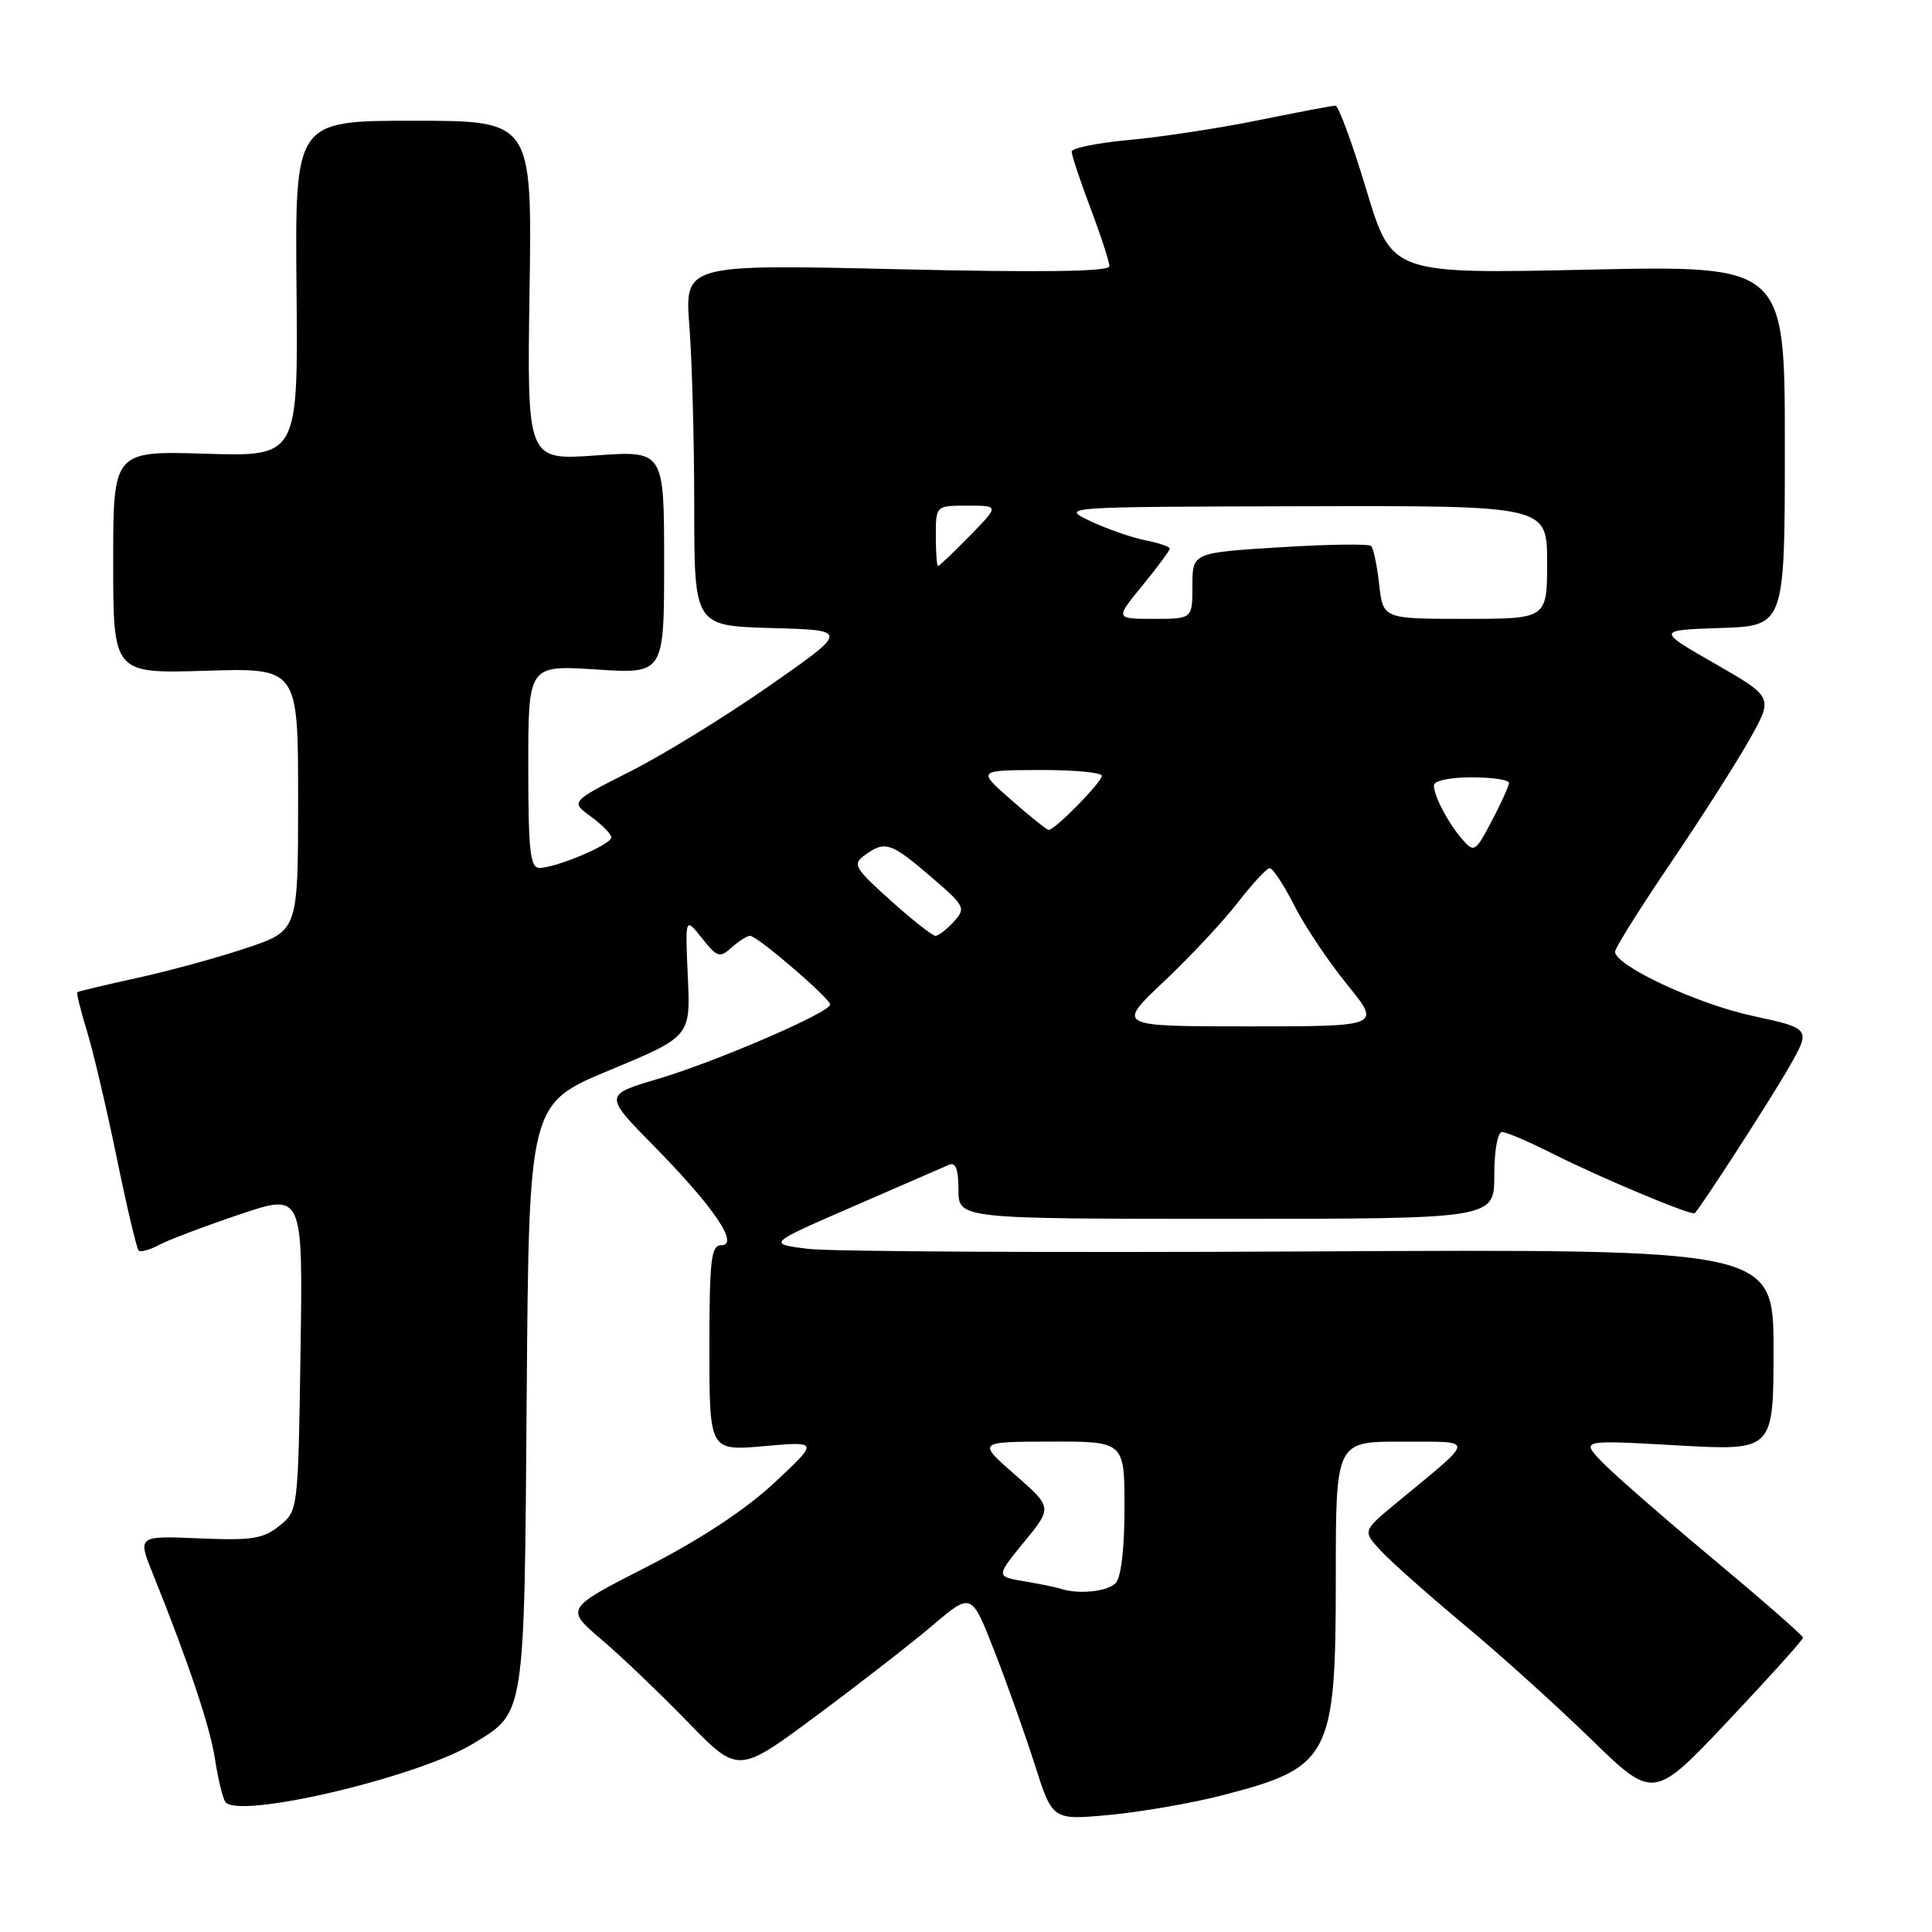 <?xml version="1.0" encoding="UTF-8" standalone="no"?>
<!DOCTYPE svg PUBLIC "-//W3C//DTD SVG 1.1//EN" "http://www.w3.org/Graphics/SVG/1.1/DTD/svg11.dtd" >
<svg xmlns="http://www.w3.org/2000/svg" xmlns:xlink="http://www.w3.org/1999/xlink" version="1.1" viewBox="0 0 256 256">
 <g >
 <path fill="currentColor"
d=" M 161.71 237.95 C 176.30 234.22 177.00 232.90 177.00 209.05 C 177.00 191.00 177.00 191.00 185.75 191.03 C 195.63 191.07 195.70 190.32 184.98 199.19 C 180.53 202.87 180.53 202.87 183.01 205.53 C 184.38 206.99 189.32 211.38 194.00 215.28 C 198.68 219.17 206.24 225.99 210.80 230.43 C 219.10 238.50 219.10 238.50 229.01 228.00 C 234.46 222.22 238.91 217.28 238.91 217.00 C 238.90 216.72 233.50 212.00 226.91 206.50 C 220.32 201.00 213.70 195.22 212.21 193.65 C 209.50 190.80 209.50 190.80 222.25 191.52 C 235.00 192.24 235.00 192.24 235.00 178.87 C 235.00 165.50 235.00 165.50 173.75 165.82 C 140.06 166.00 110.06 165.85 107.08 165.48 C 101.66 164.81 101.66 164.81 113.08 159.85 C 119.36 157.12 125.06 154.64 125.75 154.34 C 126.63 153.95 127.00 154.93 127.00 157.64 C 127.00 161.50 127.00 161.50 162.50 161.50 C 198.00 161.50 198.00 161.50 198.00 155.75 C 198.00 152.48 198.44 150.00 199.03 150.00 C 199.59 150.00 202.64 151.30 205.80 152.90 C 212.11 156.08 224.20 161.14 224.57 160.75 C 225.58 159.66 234.64 145.63 237.01 141.49 C 239.98 136.29 239.98 136.29 232.22 134.61 C 224.85 133.02 214.00 127.95 214.00 126.10 C 214.00 125.63 217.31 120.35 221.36 114.37 C 225.42 108.39 230.13 101.00 231.85 97.94 C 234.97 92.38 234.97 92.38 227.24 87.94 C 219.50 83.50 219.50 83.50 228.00 83.21 C 236.50 82.93 236.50 82.93 236.50 59.05 C 236.50 35.17 236.50 35.17 210.45 35.73 C 184.41 36.30 184.41 36.30 181.05 25.15 C 179.20 19.02 177.36 14.00 176.95 14.00 C 176.55 14.00 172.01 14.86 166.86 15.91 C 161.71 16.96 154.01 18.14 149.75 18.53 C 145.49 18.92 142.00 19.62 142.00 20.09 C 142.00 20.57 143.12 23.94 144.50 27.60 C 145.88 31.25 147.00 34.71 147.00 35.28 C 147.00 35.99 138.12 36.12 118.85 35.67 C 90.71 35.02 90.71 35.02 91.35 43.26 C 91.70 47.79 91.99 58.57 91.99 67.22 C 92.00 82.93 92.00 82.93 102.25 83.22 C 112.50 83.50 112.50 83.50 102.00 90.84 C 96.22 94.88 87.92 99.99 83.55 102.20 C 75.59 106.23 75.59 106.23 78.30 108.20 C 79.78 109.28 81.00 110.53 81.00 110.97 C 81.00 111.91 73.68 115.00 71.48 115.00 C 70.25 115.00 70.00 112.76 70.00 101.56 C 70.00 88.13 70.00 88.13 79.00 88.71 C 88.00 89.30 88.00 89.30 88.00 74.50 C 88.00 59.70 88.00 59.70 78.92 60.35 C 69.83 60.99 69.83 60.99 70.17 38.49 C 70.50 16.00 70.50 16.00 54.79 16.00 C 39.09 16.00 39.09 16.00 39.29 38.25 C 39.50 60.50 39.50 60.50 27.25 60.12 C 15.00 59.75 15.00 59.75 15.00 74.50 C 15.00 89.25 15.00 89.25 27.25 88.88 C 39.50 88.50 39.50 88.50 39.50 105.91 C 39.50 123.31 39.50 123.31 32.77 125.58 C 29.07 126.83 22.55 128.62 18.27 129.56 C 14.00 130.50 10.39 131.35 10.25 131.47 C 10.11 131.58 10.68 133.88 11.51 136.59 C 12.34 139.29 14.12 146.84 15.46 153.37 C 16.80 159.90 18.11 165.44 18.37 165.70 C 18.62 165.95 19.83 165.63 21.06 164.97 C 22.28 164.31 27.08 162.49 31.72 160.93 C 40.14 158.08 40.14 158.08 39.82 179.13 C 39.50 200.15 39.50 200.18 37.02 202.18 C 34.90 203.90 33.38 204.14 26.39 203.84 C 18.23 203.50 18.23 203.50 20.24 208.50 C 25.03 220.41 27.85 228.84 28.49 233.10 C 28.87 235.61 29.48 238.15 29.84 238.74 C 31.33 241.15 55.35 235.52 62.70 231.04 C 69.62 226.82 69.47 227.80 69.79 184.92 C 70.09 146.25 70.09 146.25 80.79 141.80 C 91.50 137.34 91.50 137.34 91.14 129.42 C 90.78 121.50 90.78 121.50 93.00 124.30 C 95.04 126.86 95.37 126.97 96.94 125.55 C 97.89 124.70 98.99 124.00 99.39 124.00 C 100.34 124.00 110.00 132.30 110.00 133.11 C 110.00 134.15 94.90 140.67 87.25 142.94 C 79.99 145.09 79.99 145.09 86.75 151.96 C 94.63 159.99 98.02 165.00 95.56 165.00 C 94.22 165.00 94.00 166.96 94.00 178.63 C 94.00 192.26 94.00 192.26 101.25 191.62 C 108.50 190.98 108.50 190.98 102.60 196.48 C 98.78 200.04 92.84 203.96 85.79 207.57 C 74.88 213.14 74.88 213.14 79.69 217.24 C 82.34 219.49 87.49 224.42 91.15 228.19 C 97.81 235.04 97.81 235.04 108.15 227.36 C 113.84 223.14 120.80 217.73 123.61 215.34 C 128.72 211.00 128.72 211.00 131.75 218.75 C 133.42 223.01 135.83 229.81 137.12 233.85 C 139.46 241.19 139.46 241.19 146.98 240.49 C 151.12 240.10 157.74 238.96 161.71 237.95 Z  M 140.50 210.50 C 139.95 210.32 137.80 209.88 135.72 209.53 C 131.95 208.90 131.95 208.90 135.70 204.32 C 139.45 199.74 139.45 199.74 134.47 195.39 C 129.50 191.04 129.50 191.04 139.25 191.02 C 149.00 191.00 149.00 191.00 149.00 199.80 C 149.00 205.31 148.55 209.05 147.80 209.80 C 146.68 210.92 142.81 211.29 140.50 210.50 Z  M 154.21 130.07 C 157.67 126.81 162.07 122.10 164.00 119.61 C 165.93 117.12 167.83 115.06 168.23 115.04 C 168.64 115.02 170.10 117.23 171.48 119.95 C 172.86 122.68 176.02 127.40 178.50 130.45 C 183.02 136.00 183.02 136.00 165.47 136.00 C 147.93 136.00 147.93 136.00 154.21 130.07 Z  M 118.00 119.31 C 113.20 114.99 112.93 114.52 114.59 113.31 C 117.25 111.37 118.05 111.62 123.30 116.13 C 127.88 120.05 128.02 120.32 126.39 122.12 C 125.46 123.15 124.36 124.00 123.95 124.00 C 123.55 124.00 120.87 121.89 118.00 119.31 Z  M 193.83 111.30 C 191.90 109.09 190.00 105.50 190.00 104.07 C 190.00 103.45 192.13 103.00 195.00 103.00 C 197.75 103.00 199.98 103.34 199.95 103.75 C 199.93 104.16 198.90 106.44 197.66 108.80 C 195.53 112.86 195.32 113.00 193.83 111.30 Z  M 134.00 106.00 C 129.50 102.06 129.50 102.06 137.75 102.03 C 142.29 102.01 146.00 102.36 146.00 102.80 C 146.00 103.65 139.73 110.02 138.95 109.97 C 138.70 109.95 136.47 108.17 134.00 106.00 Z  M 151.38 77.58 C 153.37 75.15 155.00 72.95 155.00 72.69 C 155.00 72.43 153.54 71.94 151.75 71.59 C 149.96 71.23 146.70 70.10 144.50 69.06 C 140.50 67.16 140.50 67.16 172.75 67.08 C 205.00 67.00 205.00 67.00 205.00 74.50 C 205.00 82.00 205.00 82.00 194.13 82.00 C 183.26 82.00 183.26 82.00 182.75 77.45 C 182.47 74.95 181.99 72.65 181.68 72.35 C 181.38 72.04 175.92 72.12 169.56 72.52 C 158.00 73.24 158.00 73.24 158.00 77.62 C 158.00 82.00 158.00 82.00 152.88 82.00 C 147.76 82.00 147.76 82.00 151.38 77.58 Z  M 124.00 71.00 C 124.00 67.00 124.00 67.00 128.20 67.00 C 132.41 67.00 132.41 67.00 128.50 71.00 C 126.35 73.20 124.46 75.00 124.30 75.00 C 124.13 75.00 124.00 73.20 124.00 71.00 Z "/>
</g>
</svg>